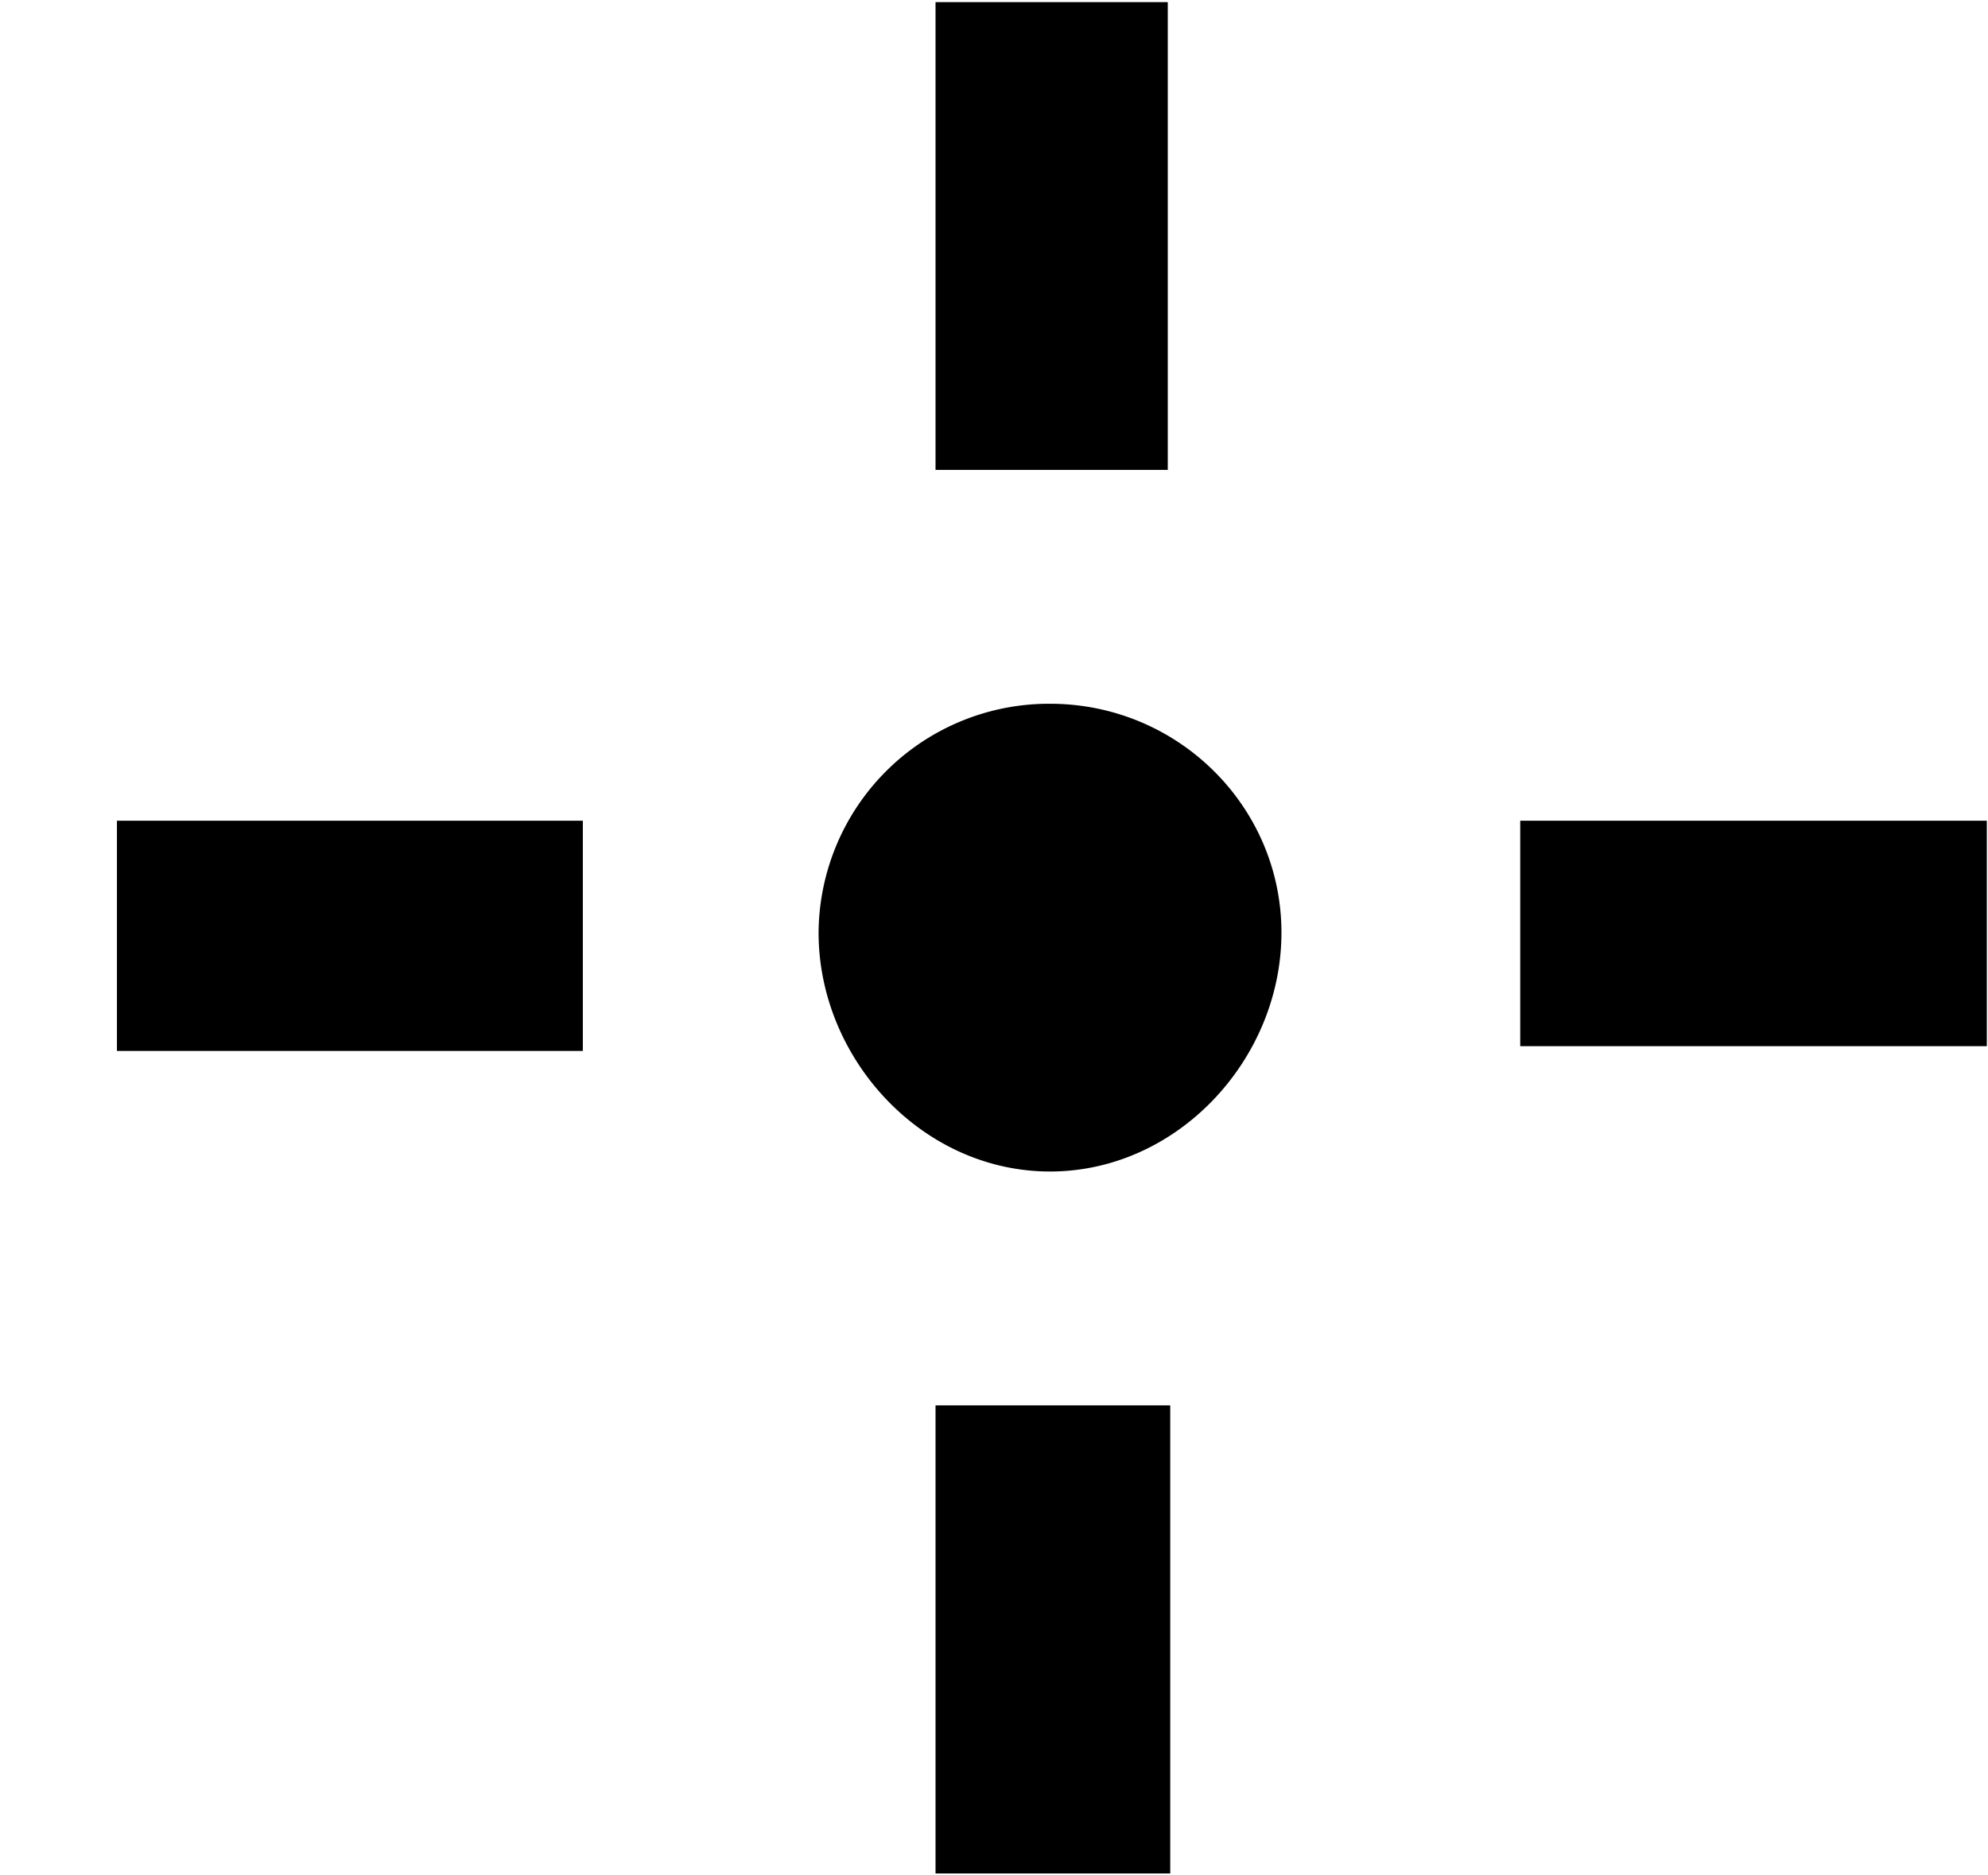 <svg xmlns="http://www.w3.org/2000/svg" width="3em" height="2.83em" viewBox="0 0 17 16"><path fill="currentColor" fill-rule="evenodd" d="M8.979 10c1.093 0 1.979-.962 1.979-2.043c0-1.08-.886-1.957-1.979-1.957A1.97 1.97 0 0 0 7 7.957C7 9.037 7.886 10 8.979 10M8 0h1.986v4H8zm0 12v4.003h2.007V12zM1 7h3.984v1.969H1zm12 0v1.928h3.99V7z"/></svg>